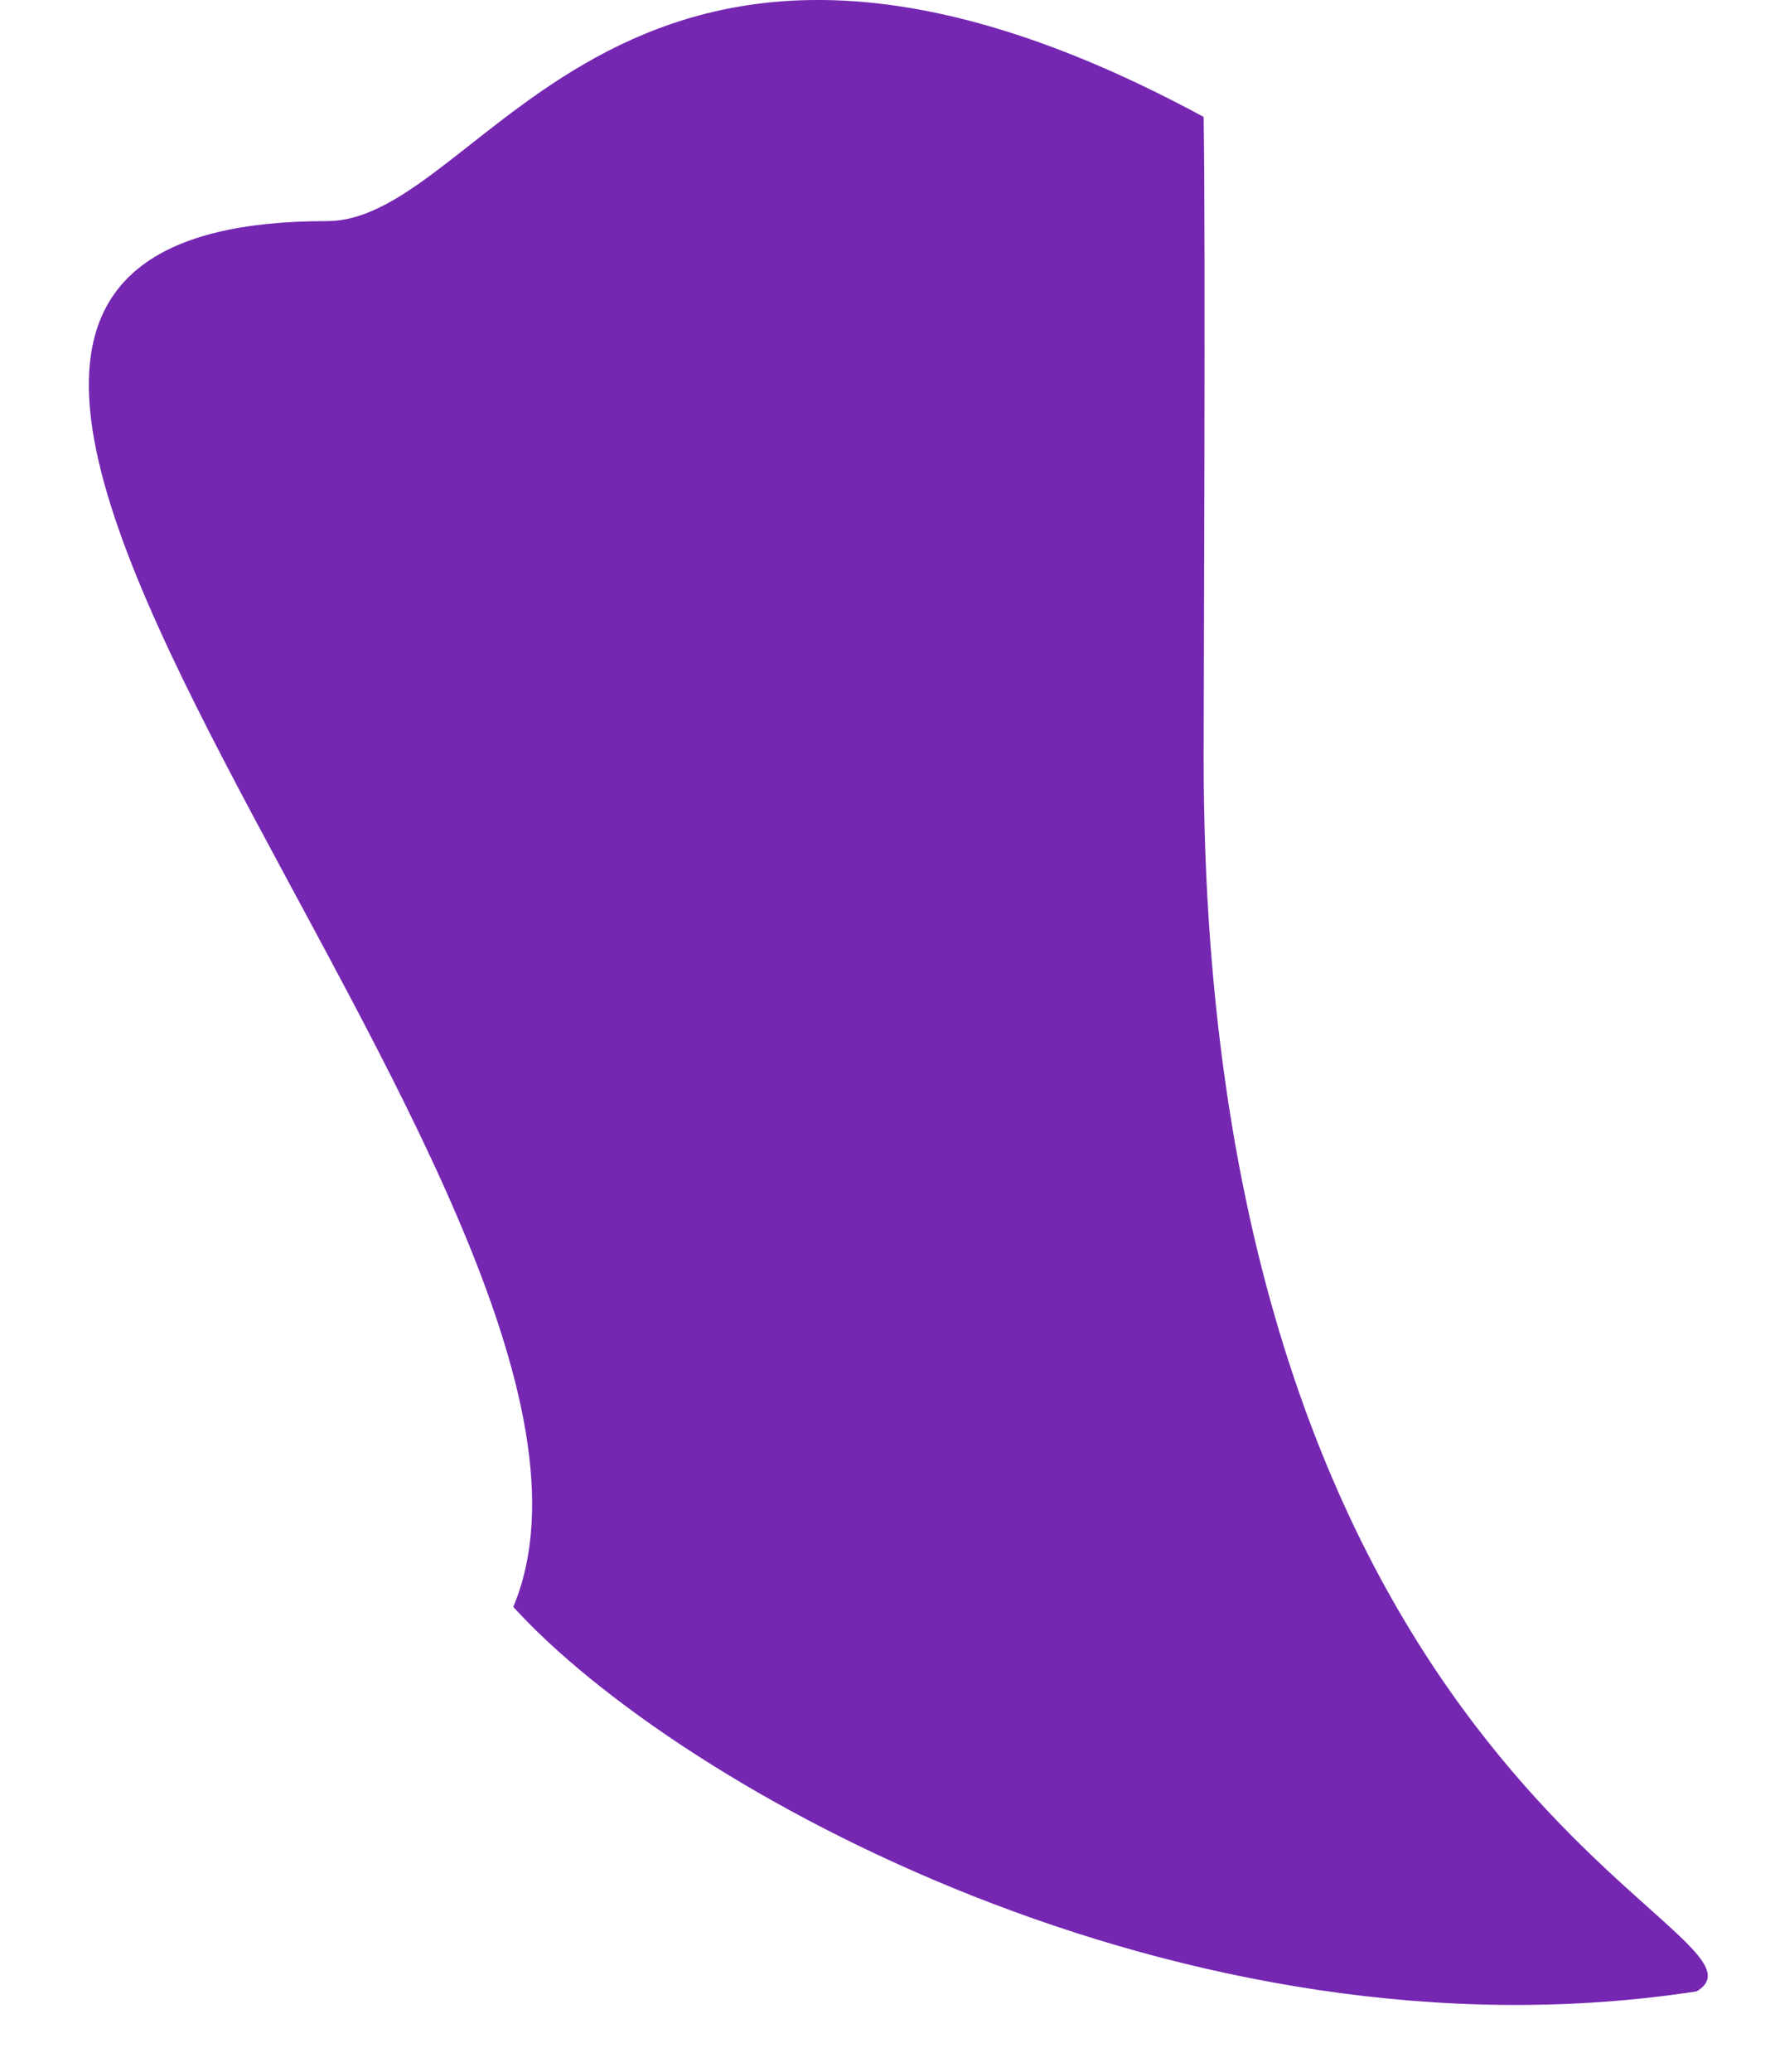 <svg width="18" height="21" viewBox="0 0 18 21" fill="none" xmlns="http://www.w3.org/2000/svg">
<path d="M17.206 20.185C12.005 20.985 6.872 18.121 5.205 16.288C6.923 12.191 -3.682 2.242 3.318 2.241C4.936 2.241 6.319 -1.999 12.206 1.185C12.227 2.471 12.206 6.926 12.206 7.684C12.206 18.184 18.206 19.581 17.206 20.185Z" fill="#7527B2"/>
</svg>
